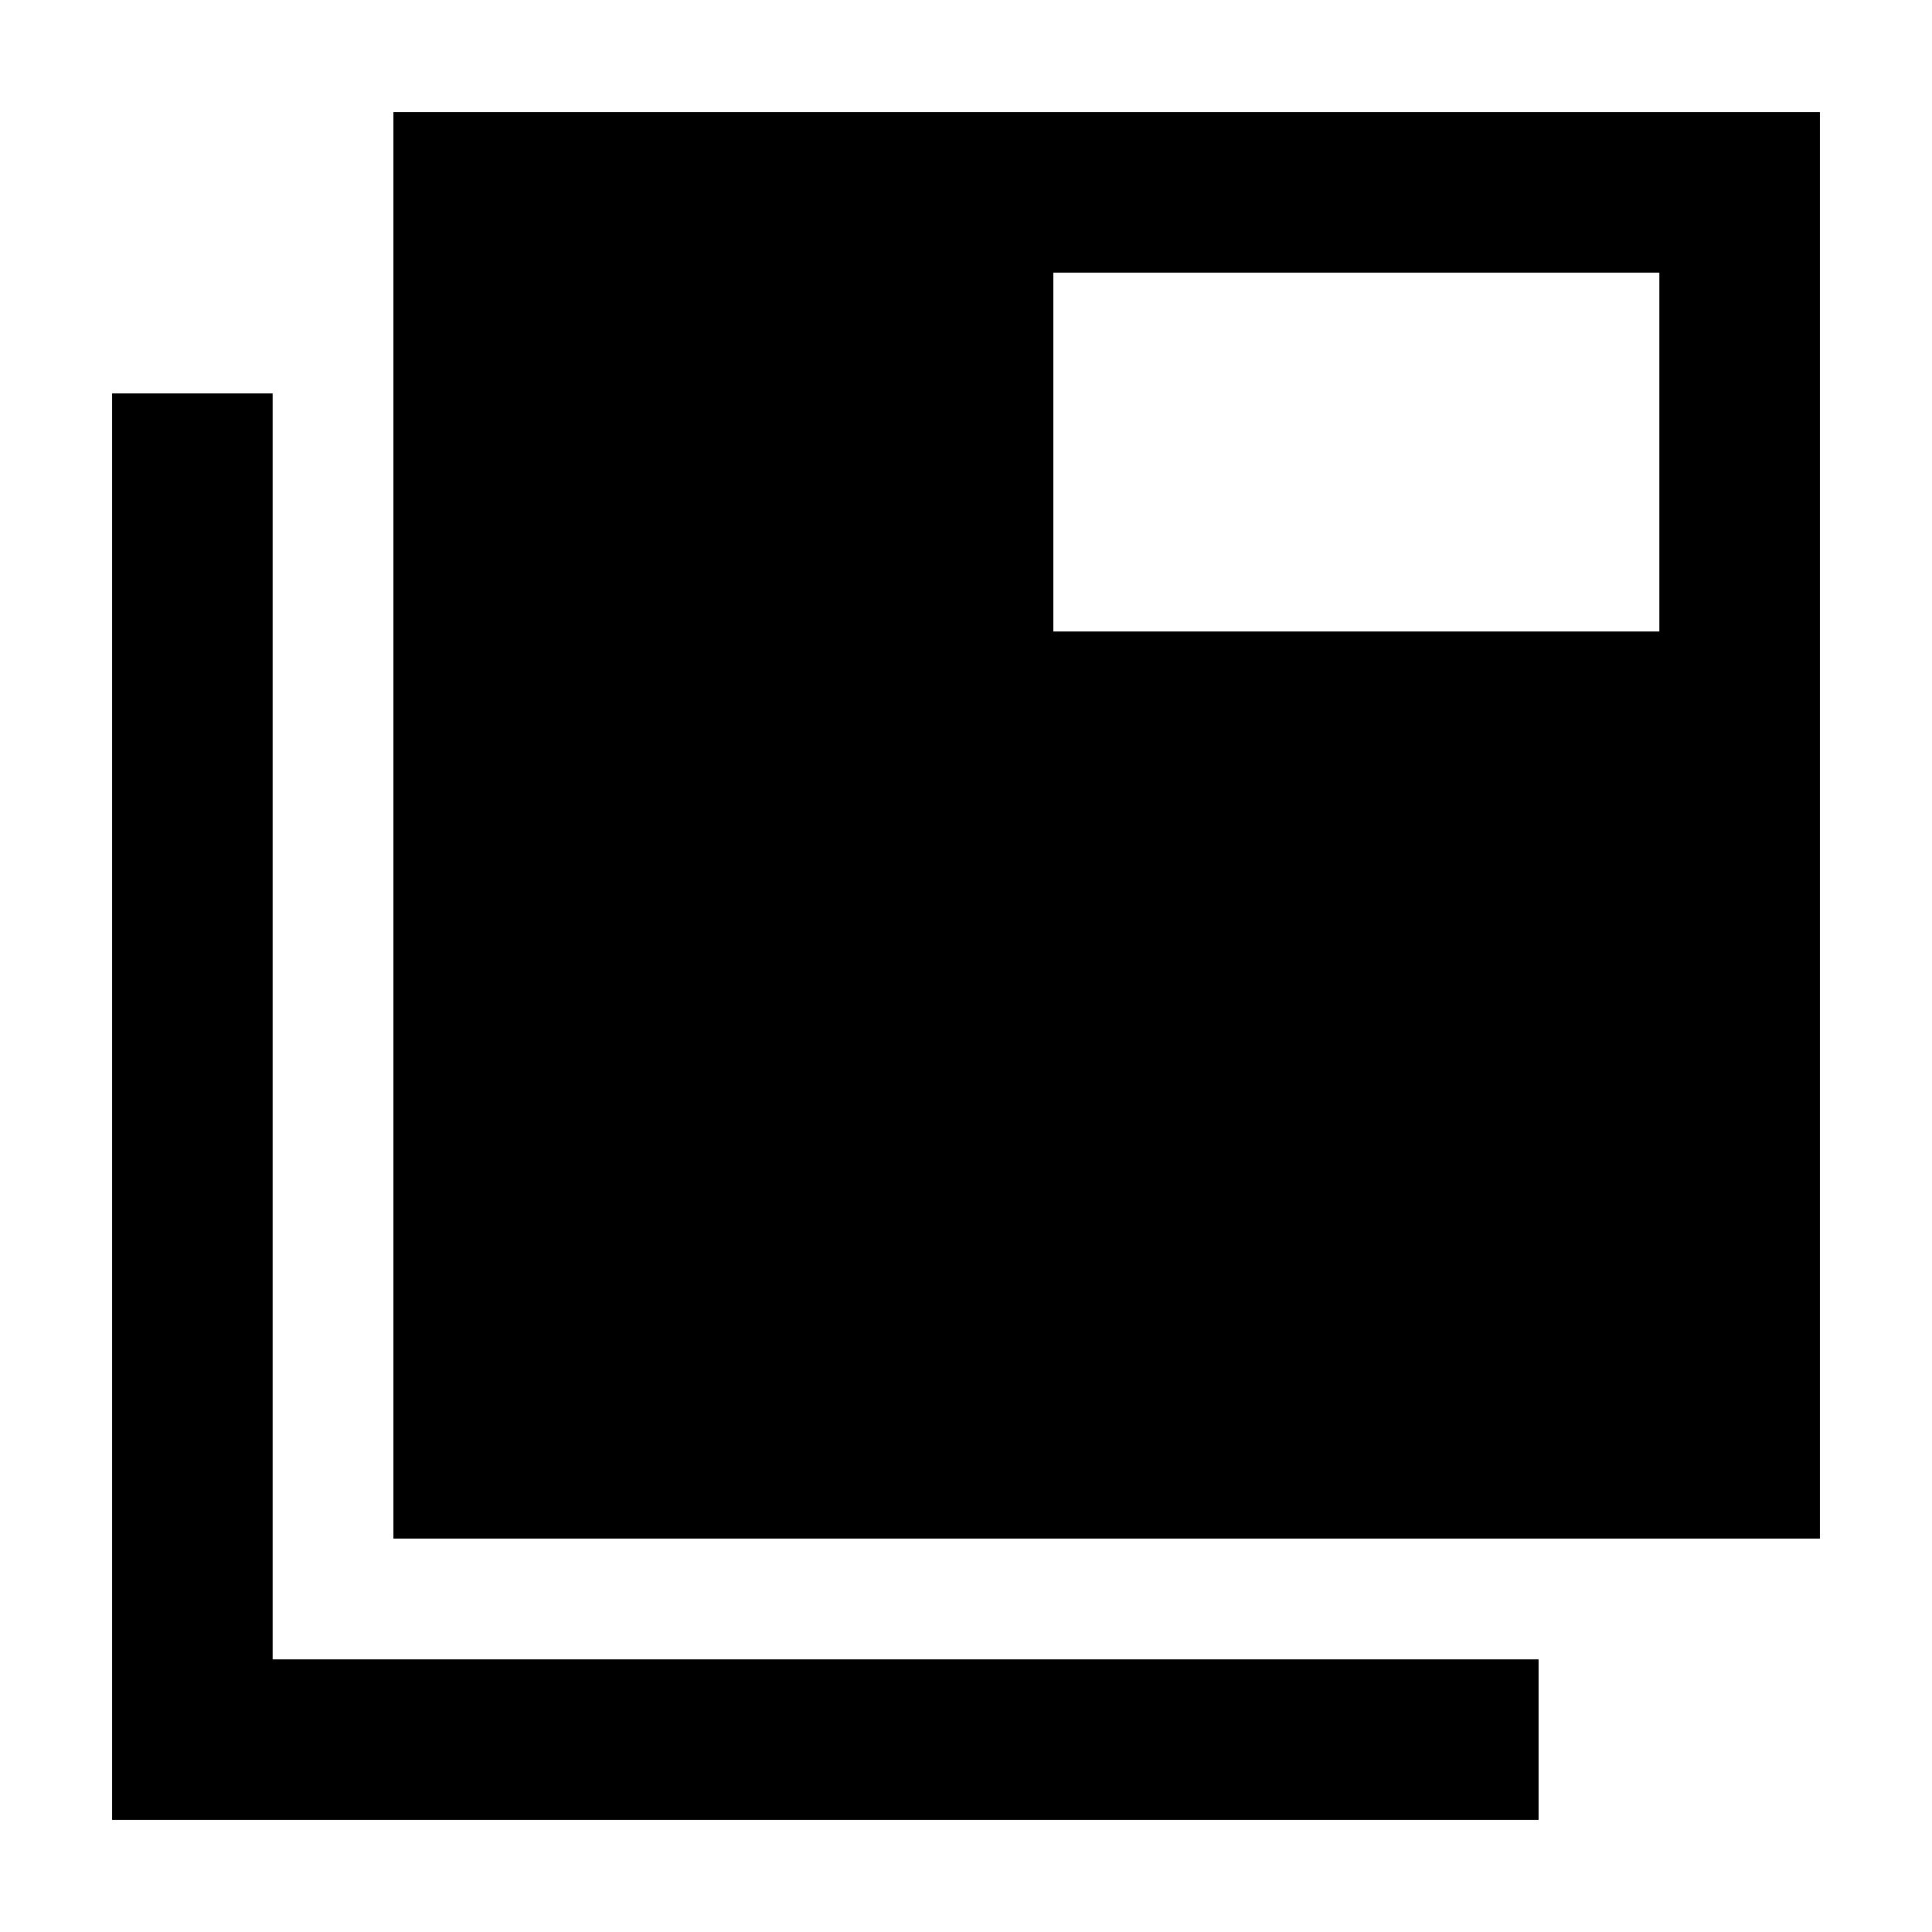 <svg xmlns="http://www.w3.org/2000/svg" width="48" height="48" viewBox="0 -960 960 960"><path d="M55.694-55.694v-708.828h79.784v629.044h629.044v79.784H55.694Zm139.784-139.784v-708.828h708.828v708.828H195.478Zm327.913-450.74h301.131v-178.304H523.391v178.304Z"/></svg>